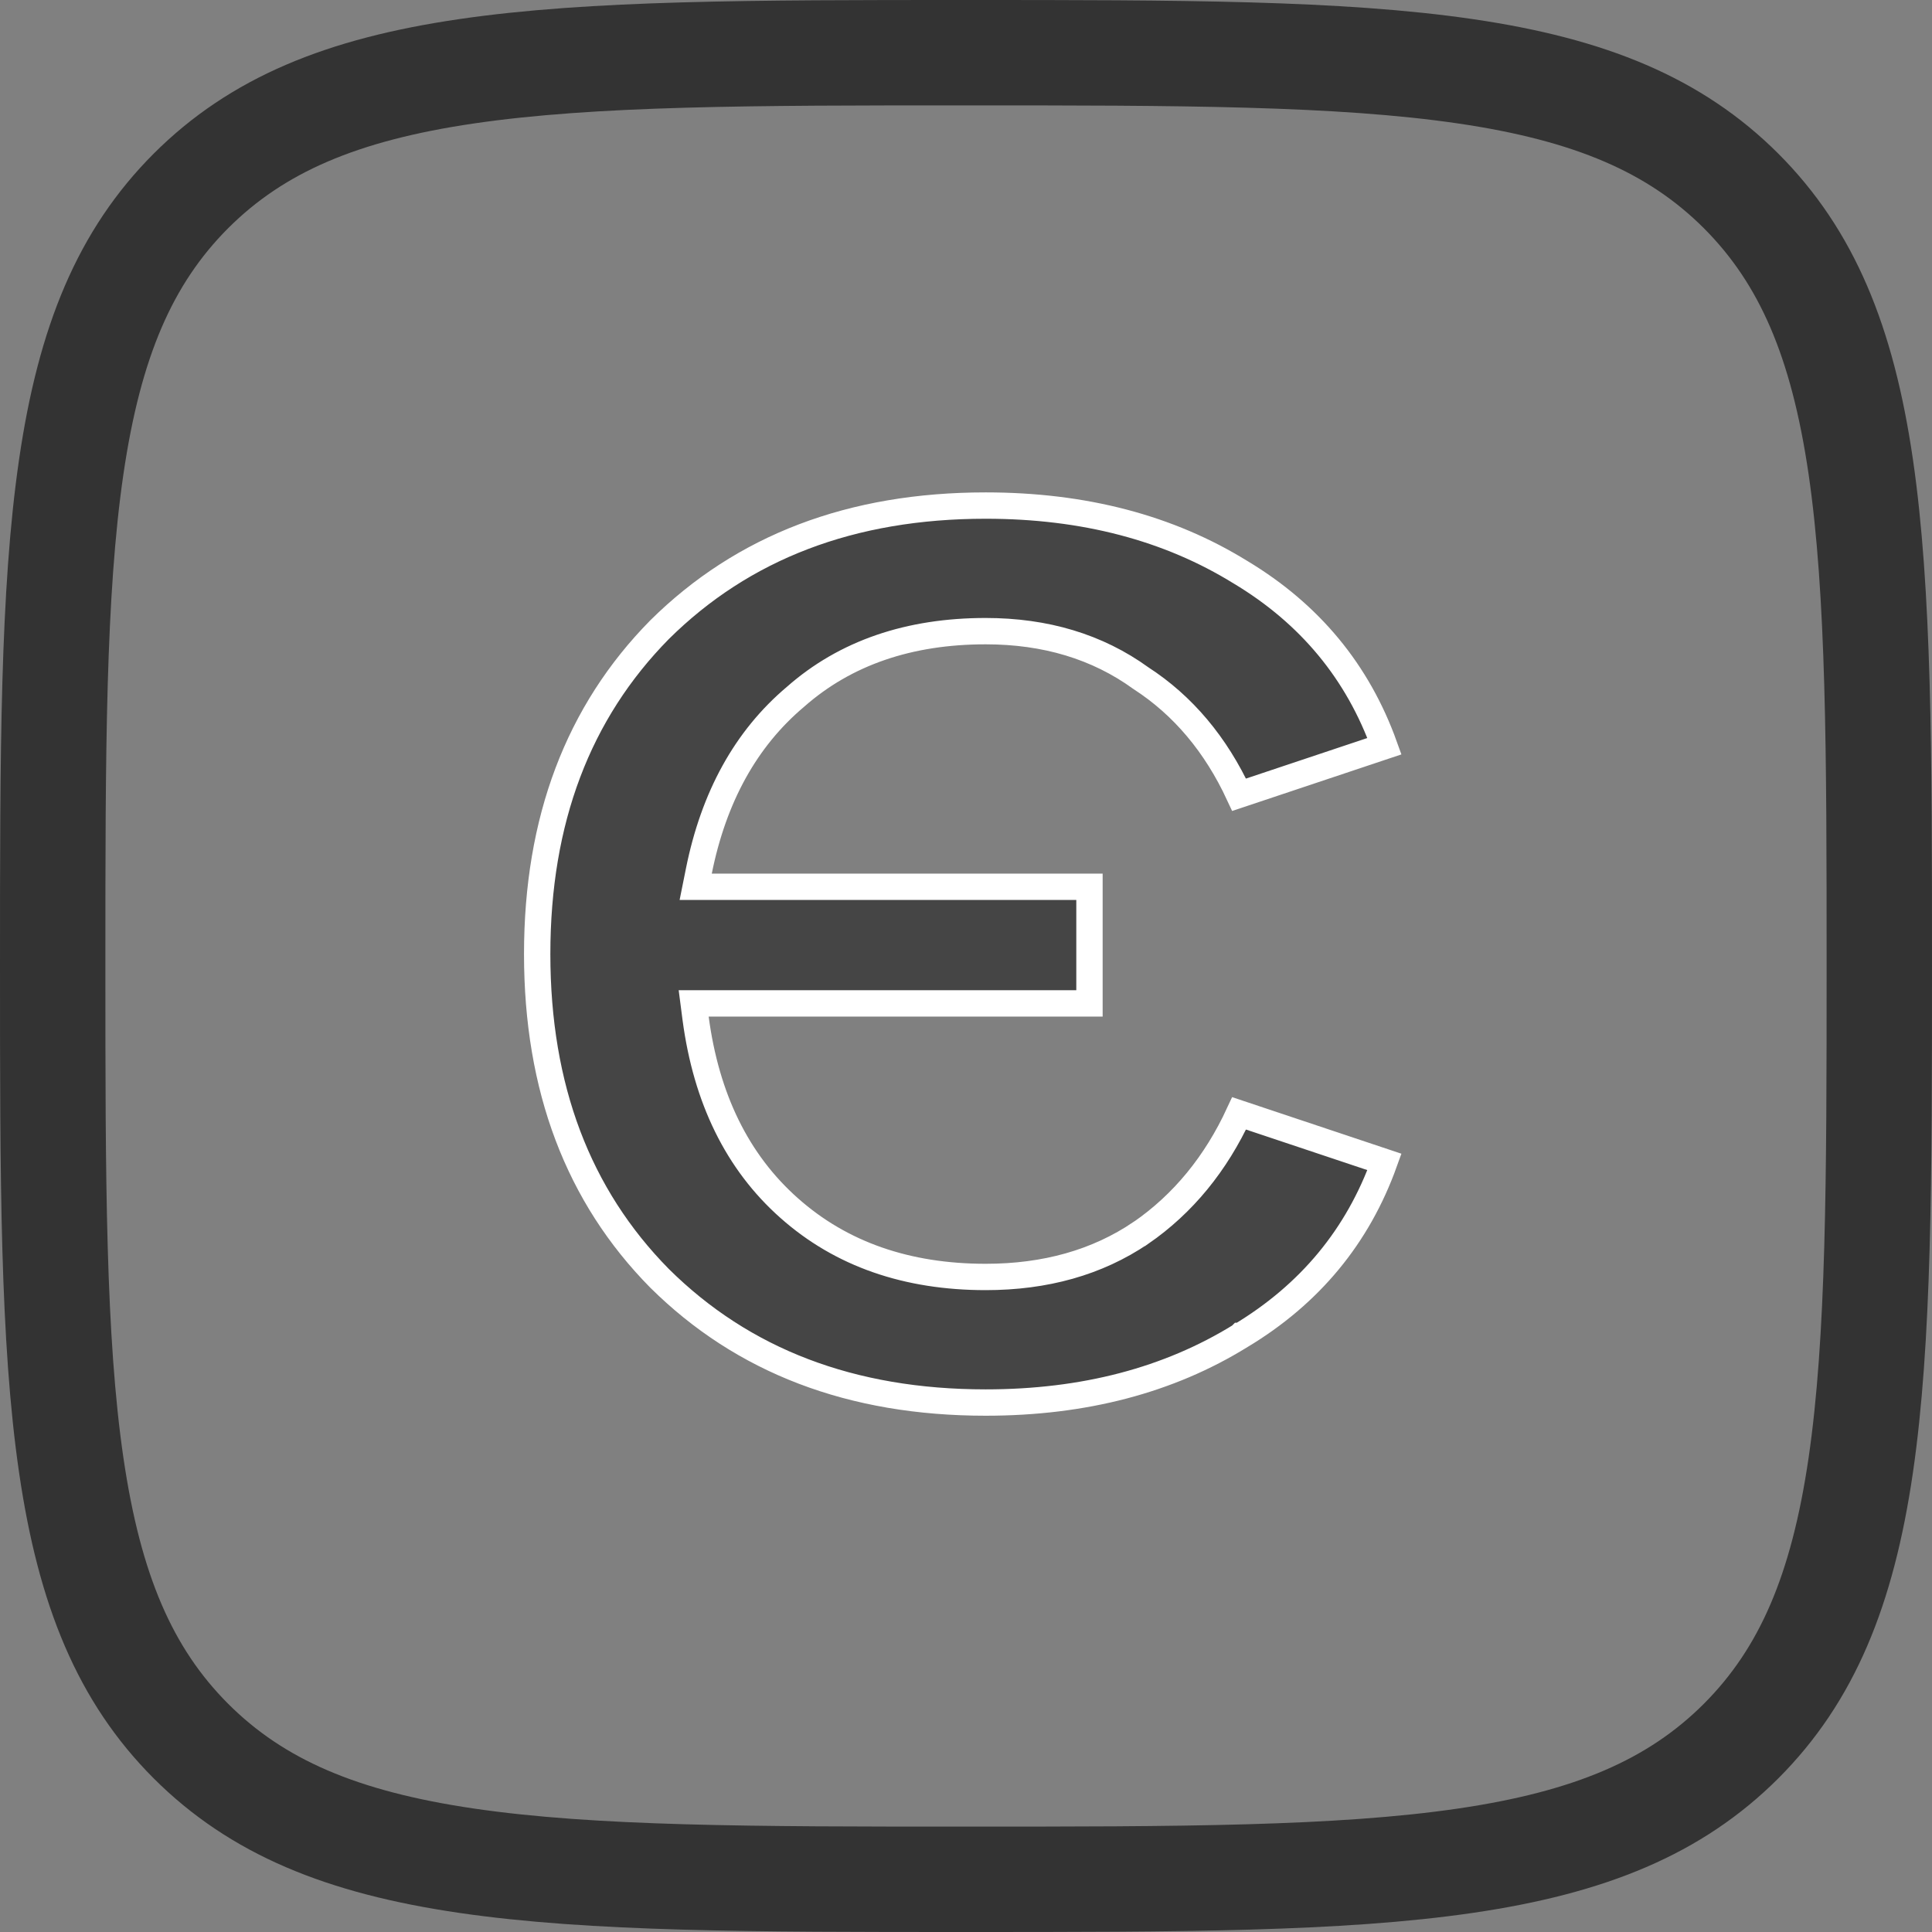 <svg width="22" height="22" viewBox="0 0 22 22" fill="none" xmlns="http://www.w3.org/2000/svg">
<rect x="0" y="0" width="22" height="22" fill="#808080" stroke="none"/>
<path d="M19.826 19.826C19.074 20.577 18.107 20.98 16.689 21.188C15.251 21.399 13.427 21.4 11 21.4C8.573 21.4 6.749 21.399 5.311 21.188C3.893 20.98 2.926 20.577 2.174 19.826C1.423 19.074 1.02 18.107 0.812 16.689C0.601 15.251 0.6 13.427 0.6 11C0.6 8.573 0.601 6.749 0.812 5.311C1.02 3.893 1.423 2.926 2.174 2.174C2.926 1.423 3.893 1.02 5.311 0.812C6.749 0.601 8.573 0.6 11 0.6C13.427 0.6 15.251 0.601 16.689 0.812C18.107 1.02 19.074 1.423 19.826 2.174C20.577 2.926 20.98 3.893 21.188 5.31C21.398 6.748 21.4 8.572 21.4 11C21.4 13.428 21.398 15.252 21.188 16.69C20.98 18.107 20.577 19.074 19.826 19.826Z" stroke="currentColor" stroke-opacity="0.6" stroke-width="1.2"/>
<path d="M12.99 14.04L12.991 14.04C13.473 13.707 13.845 13.251 14.11 12.678L15.765 13.231C15.461 14.078 14.916 14.737 14.126 15.212L14.125 15.212L14.124 15.213C13.31 15.716 12.345 15.971 11.224 15.971C9.693 15.971 8.459 15.497 7.51 14.556C6.584 13.617 6.117 12.39 6.117 10.864C6.117 9.338 6.584 8.111 7.51 7.171C8.459 6.231 9.693 5.757 11.224 5.757C12.345 5.757 13.31 6.012 14.124 6.515L14.124 6.515L14.126 6.516C14.916 6.991 15.461 7.65 15.765 8.497L14.11 9.05C13.845 8.479 13.473 8.034 12.991 7.722C12.495 7.363 11.904 7.187 11.224 7.187C10.354 7.187 9.627 7.433 9.058 7.935C8.491 8.413 8.127 9.078 7.958 9.919L7.922 10.098H8.105H12.406V11.426H8.07H7.899L7.921 11.596C8.042 12.506 8.394 13.232 8.987 13.757C9.579 14.283 10.329 14.541 11.224 14.541C11.903 14.541 12.494 14.376 12.99 14.04Z" fill="#1E1E1E" fill-opacity="0.6" stroke="white" stroke-width="0.3"/>
</svg>
